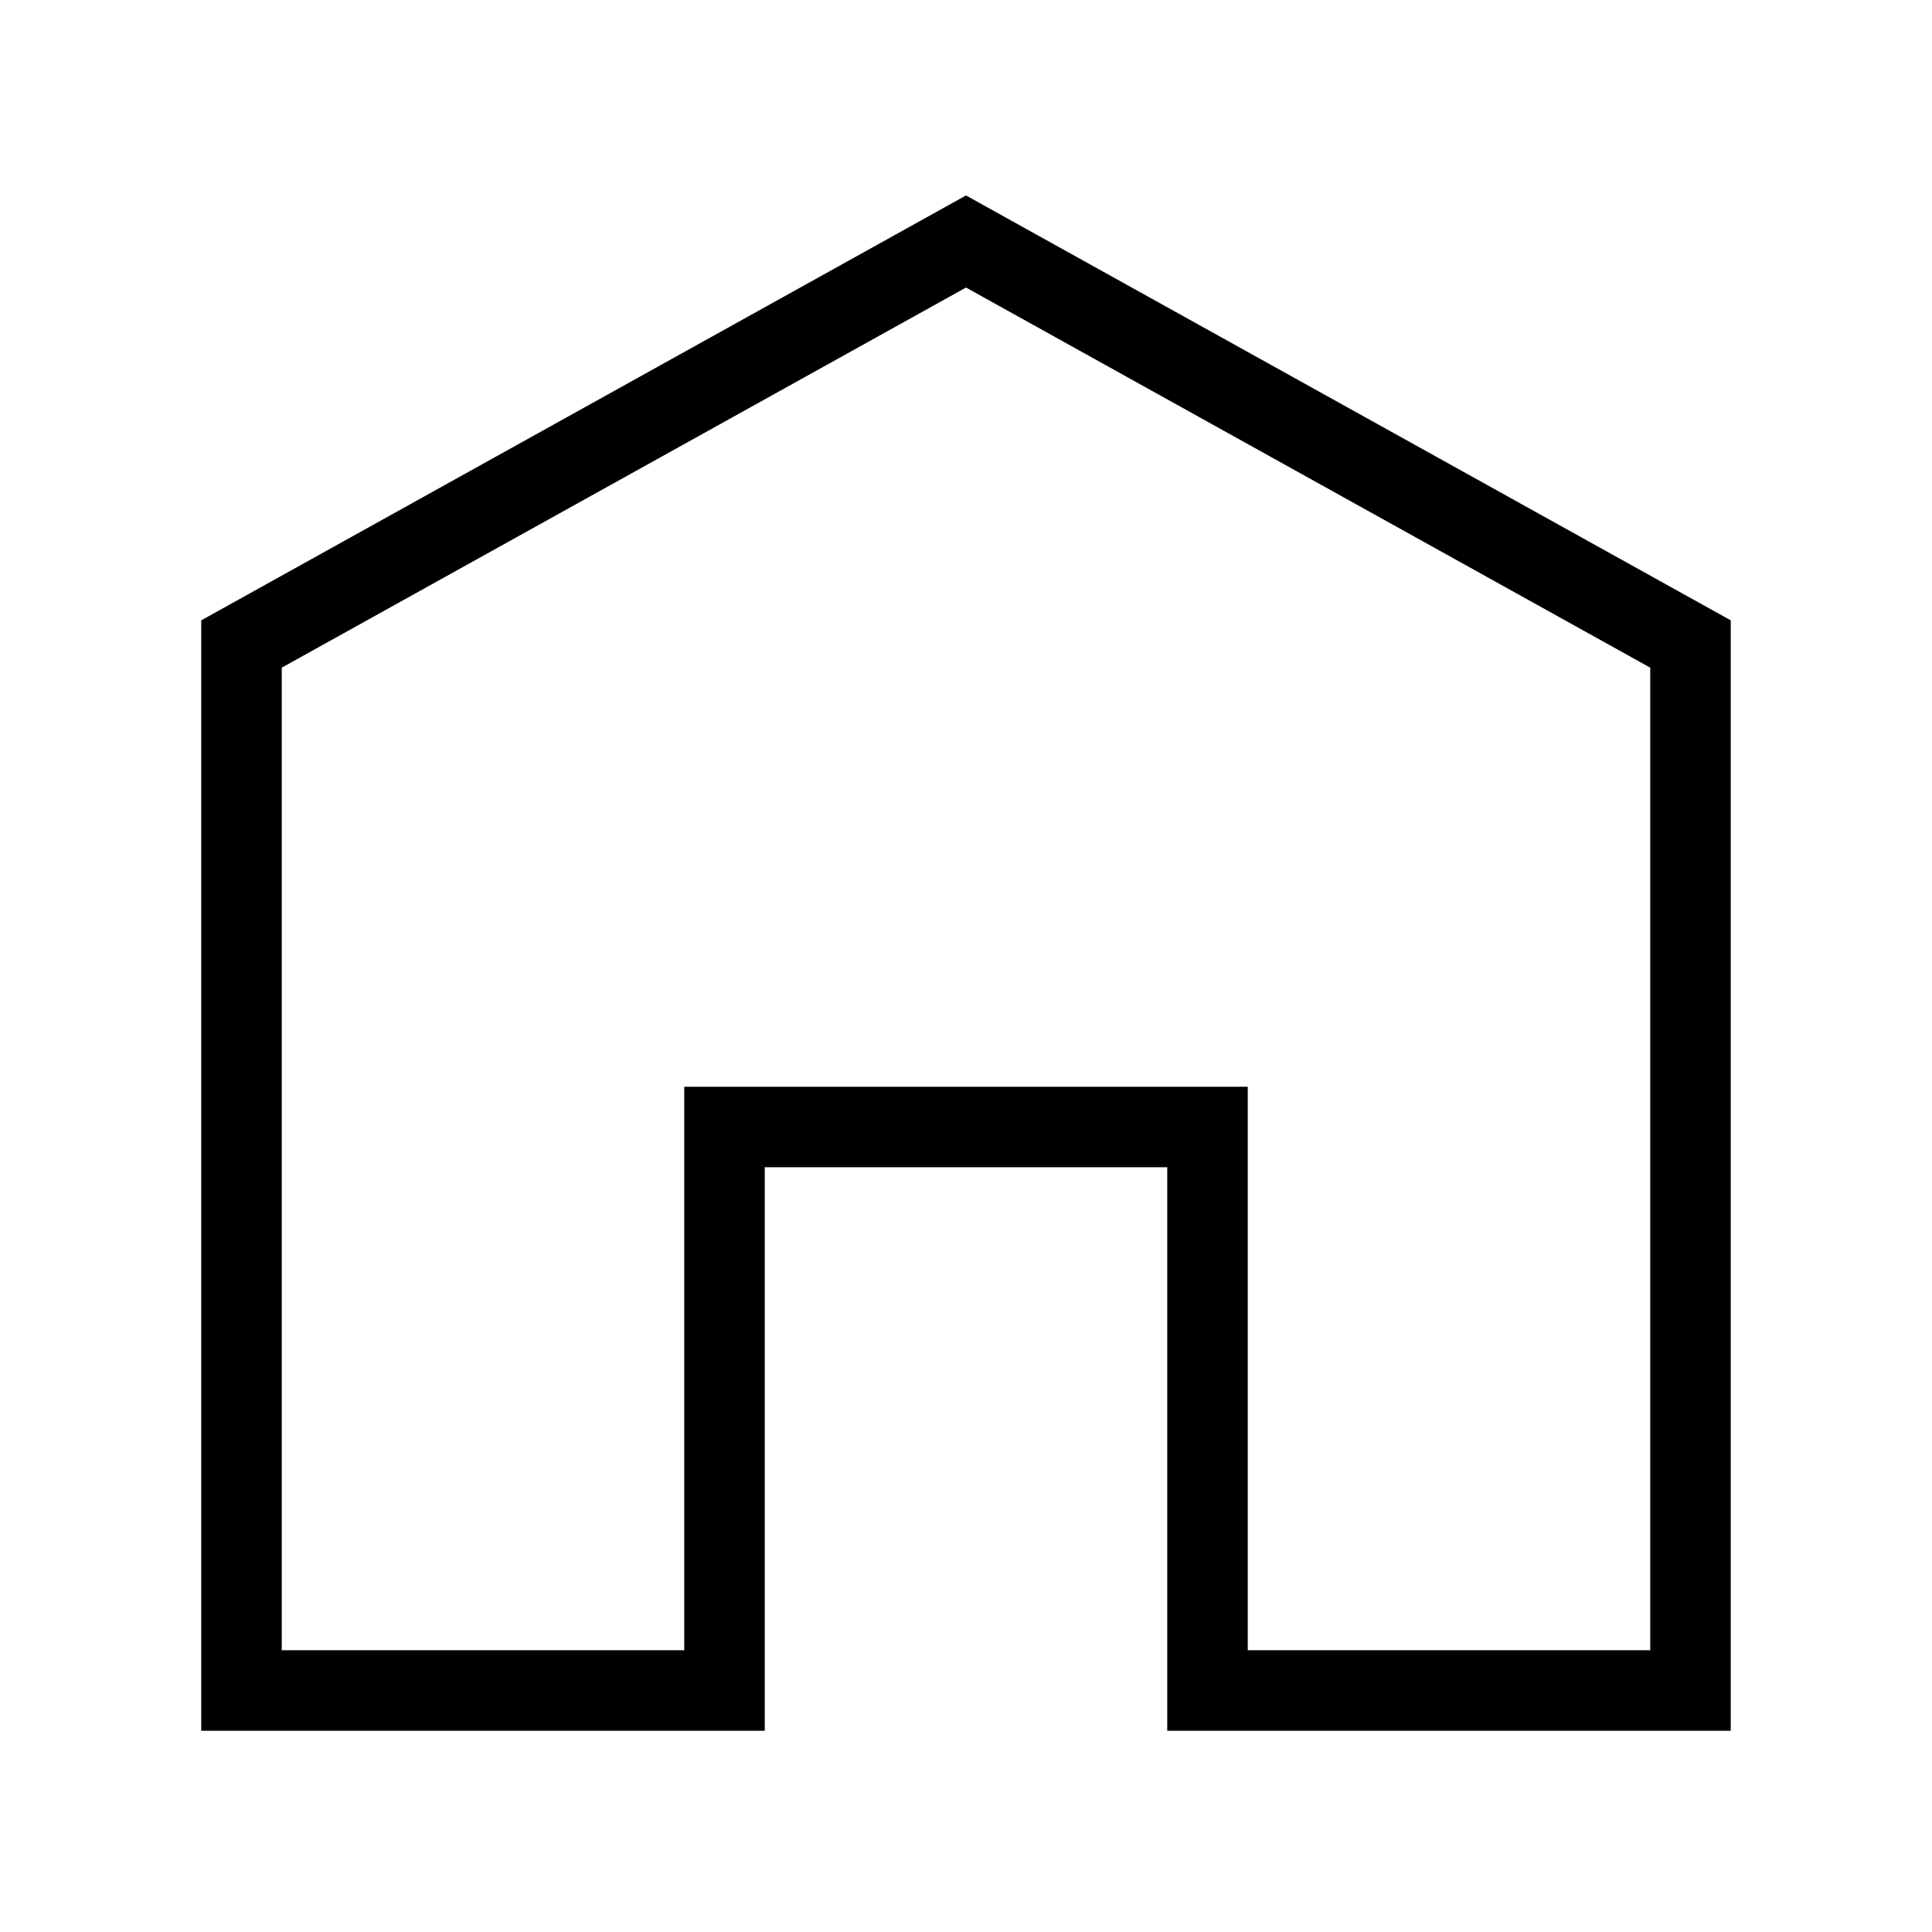 <svg width="24" height="24" viewBox="0 0 24 24" fill="none" xmlns="http://www.w3.org/2000/svg">
<path fill-rule="evenodd" clip-rule="evenodd" d="M12 2.428L21.5 7.706V21.5H14.5V14.5H9.5V21.5H2.5V7.706L12 2.428ZM3.5 8.294V20.5H8.5V13.5H15.5V20.5H20.5V8.294L12 3.572L3.5 8.294Z" fill="black"/>
</svg>
